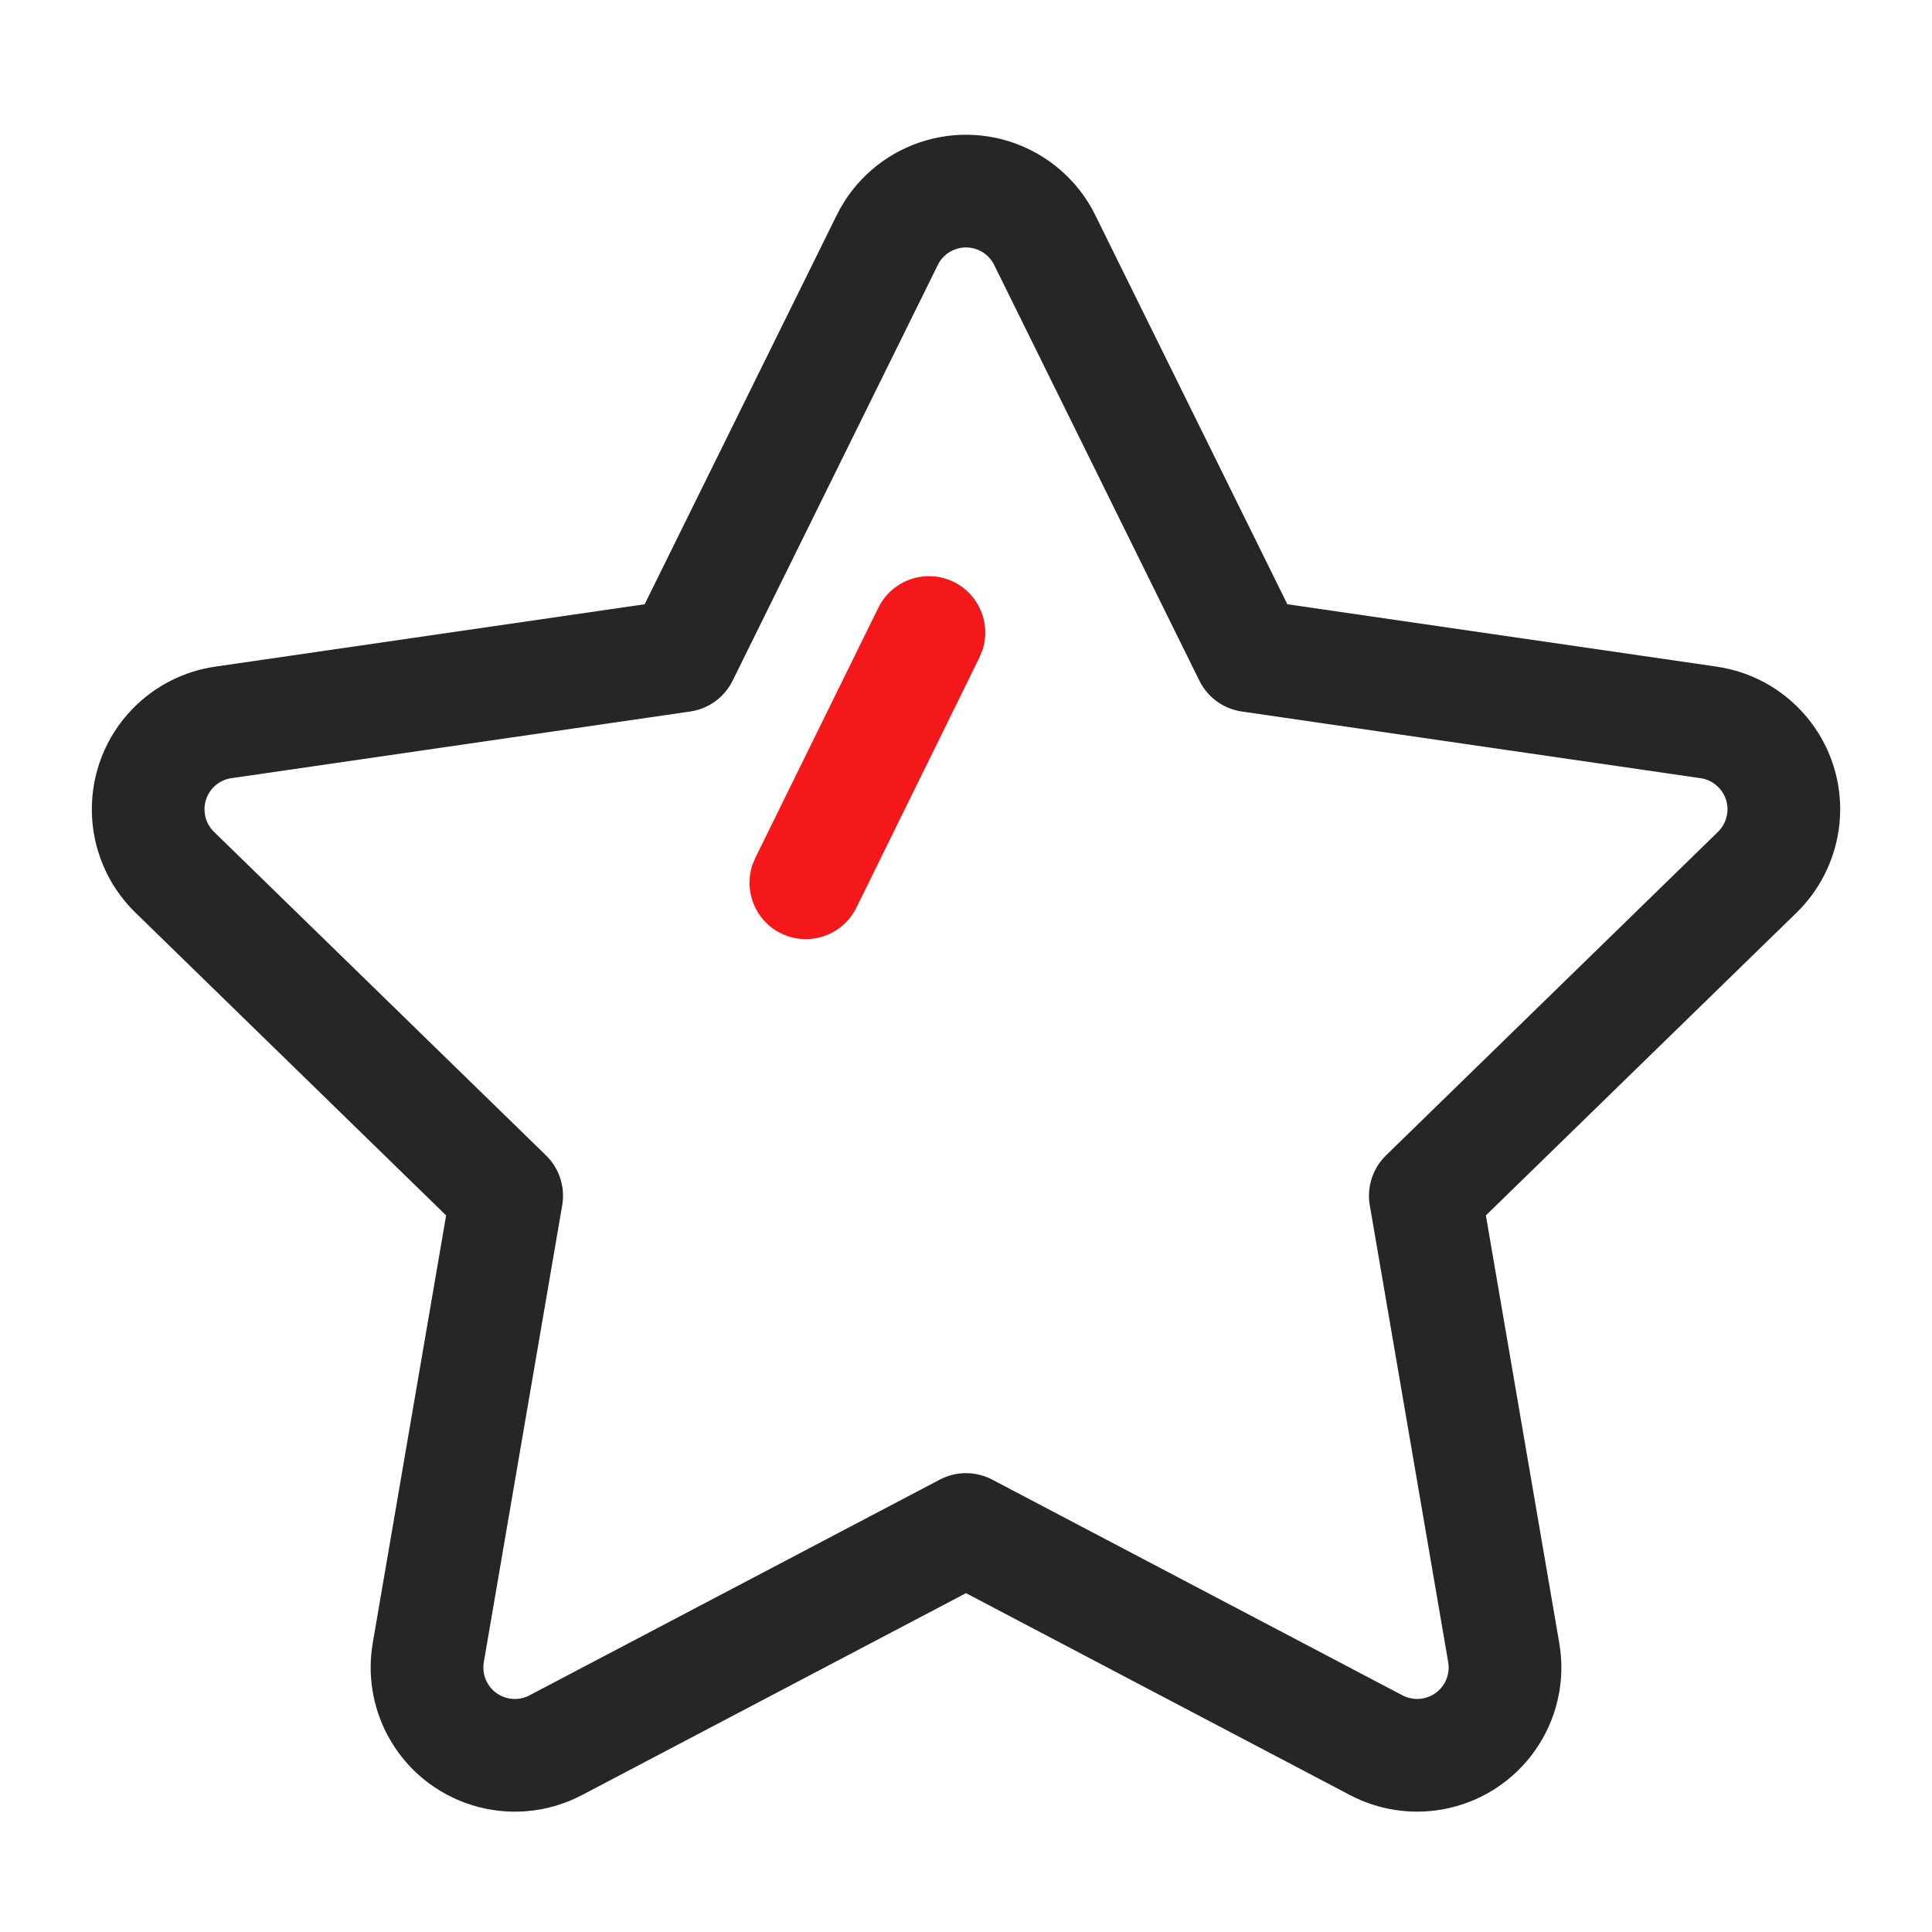 <?xml version="1.0" encoding="UTF-8"?>
<svg width="24px" height="24px" viewBox="0 0 24 24" version="1.1" xmlns="http://www.w3.org/2000/svg" xmlns:xlink="http://www.w3.org/1999/xlink">
    <!-- Generator: Sketch 64 (93537) - https://sketch.com -->
    <title>mine_icon_like</title>
    <desc>Created with Sketch.</desc>
    <g id="个人中心" stroke="none" stroke-width="1" fill="none" fill-rule="evenodd">
        <g id="我的" transform="translate(-176, -594)" fill-rule="nonzero">
            <g id="常用工具" transform="translate(0, 544)">
                <g id="Group-8" transform="translate(32, 50)">
                    <g id="收藏" transform="translate(144, 0)">
                        <path d="M12,19 L6.903,21.68 C6.37,21.96 5.71,21.755 5.43,21.222 C5.318,21.009 5.28,20.766 5.32,20.53 L6.294,14.854 L6.294,14.854 L2.17,10.835 C1.739,10.414 1.73,9.723 2.15,9.292 C2.318,9.12 2.537,9.008 2.775,8.974 L8.473,8.146 L8.473,8.146 L11.022,2.982 C11.288,2.442 11.943,2.22 12.483,2.487 C12.698,2.593 12.872,2.767 12.978,2.982 L15.527,8.146 L15.527,8.146 L21.225,8.974 C21.821,9.061 22.235,9.614 22.148,10.21 C22.113,10.448 22.002,10.667 21.83,10.835 L17.706,14.854 L17.706,14.854 L18.68,20.53 C18.782,21.123 18.383,21.687 17.789,21.789 C17.553,21.83 17.309,21.791 17.097,21.68 L12,19 L12,19 Z" id="Star" stroke="#262626" stroke-width="1.4" stroke-linecap="round" stroke-linejoin="round"></path>
                        <path d="M10.912,7.548 C11.083,7.202 11.502,7.059 11.849,7.229 C12.164,7.385 12.311,7.745 12.207,8.07 L12.168,8.166 L10.639,11.275 C10.468,11.622 10.049,11.765 9.702,11.594 C9.386,11.439 9.24,11.078 9.344,10.753 L9.383,10.657 L10.912,7.548 Z" id="Path-4" fill="#F5181B"></path>
                    </g>
                </g>
            </g>
        </g>
    </g>
</svg>